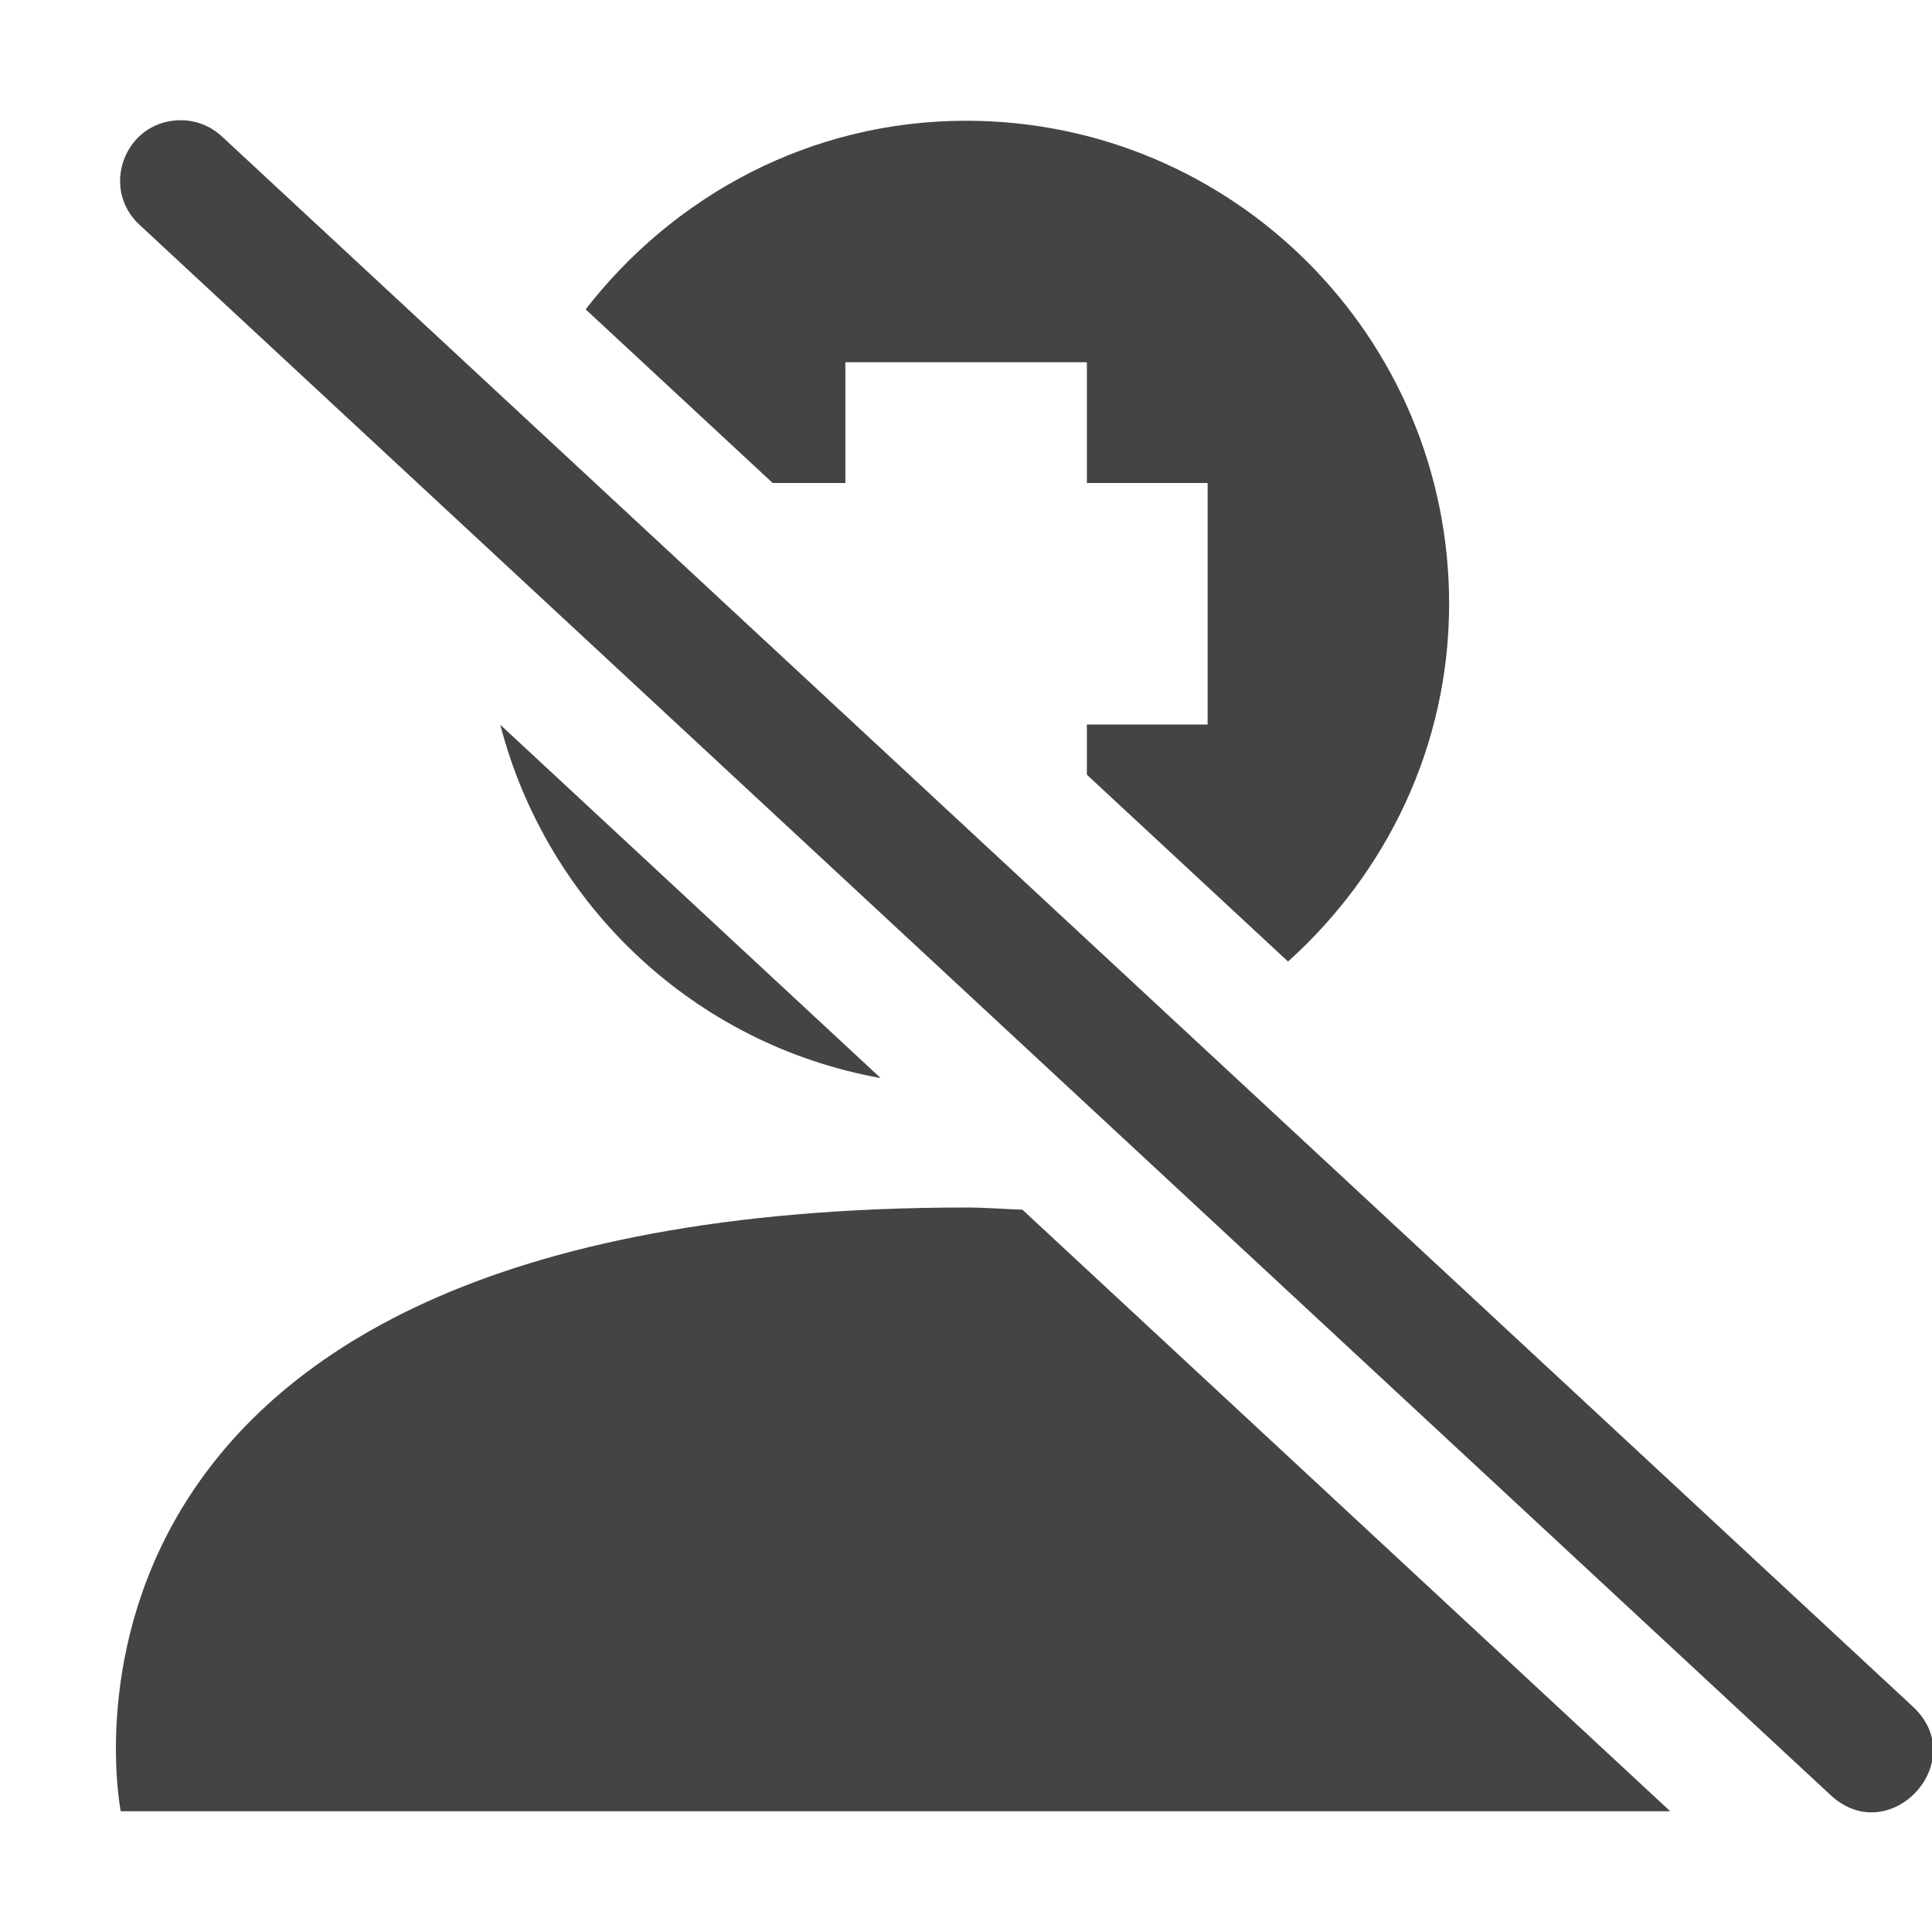 <svg height="16" width="16" xmlns="http://www.w3.org/2000/svg">
  <path d="m1.477.996c-.449.017-.65.57-.316.871l14 13c.49.453 1.169-.281.68-.734l-14-13c-.098-.093-.229-.142-.363-.137zm6.523.004c-1.287 0-2.419.619-3.15 1.562l1.549 1.438h.602v-1h2v1h1v2h-1v.416l1.666 1.547c.813-.732 1.334-1.782 1.334-2.963 0-2.209-1.791-4-4-4zm-3.857 5.002c.389 1.497 1.611 2.65 3.15 2.926zm3.857 3.998c-8.0.004-7 5-7 5h12.832l-5.365-4.982c-.159-.005-.301-.018-.467-.018z" fill="#444"/>
</svg>
